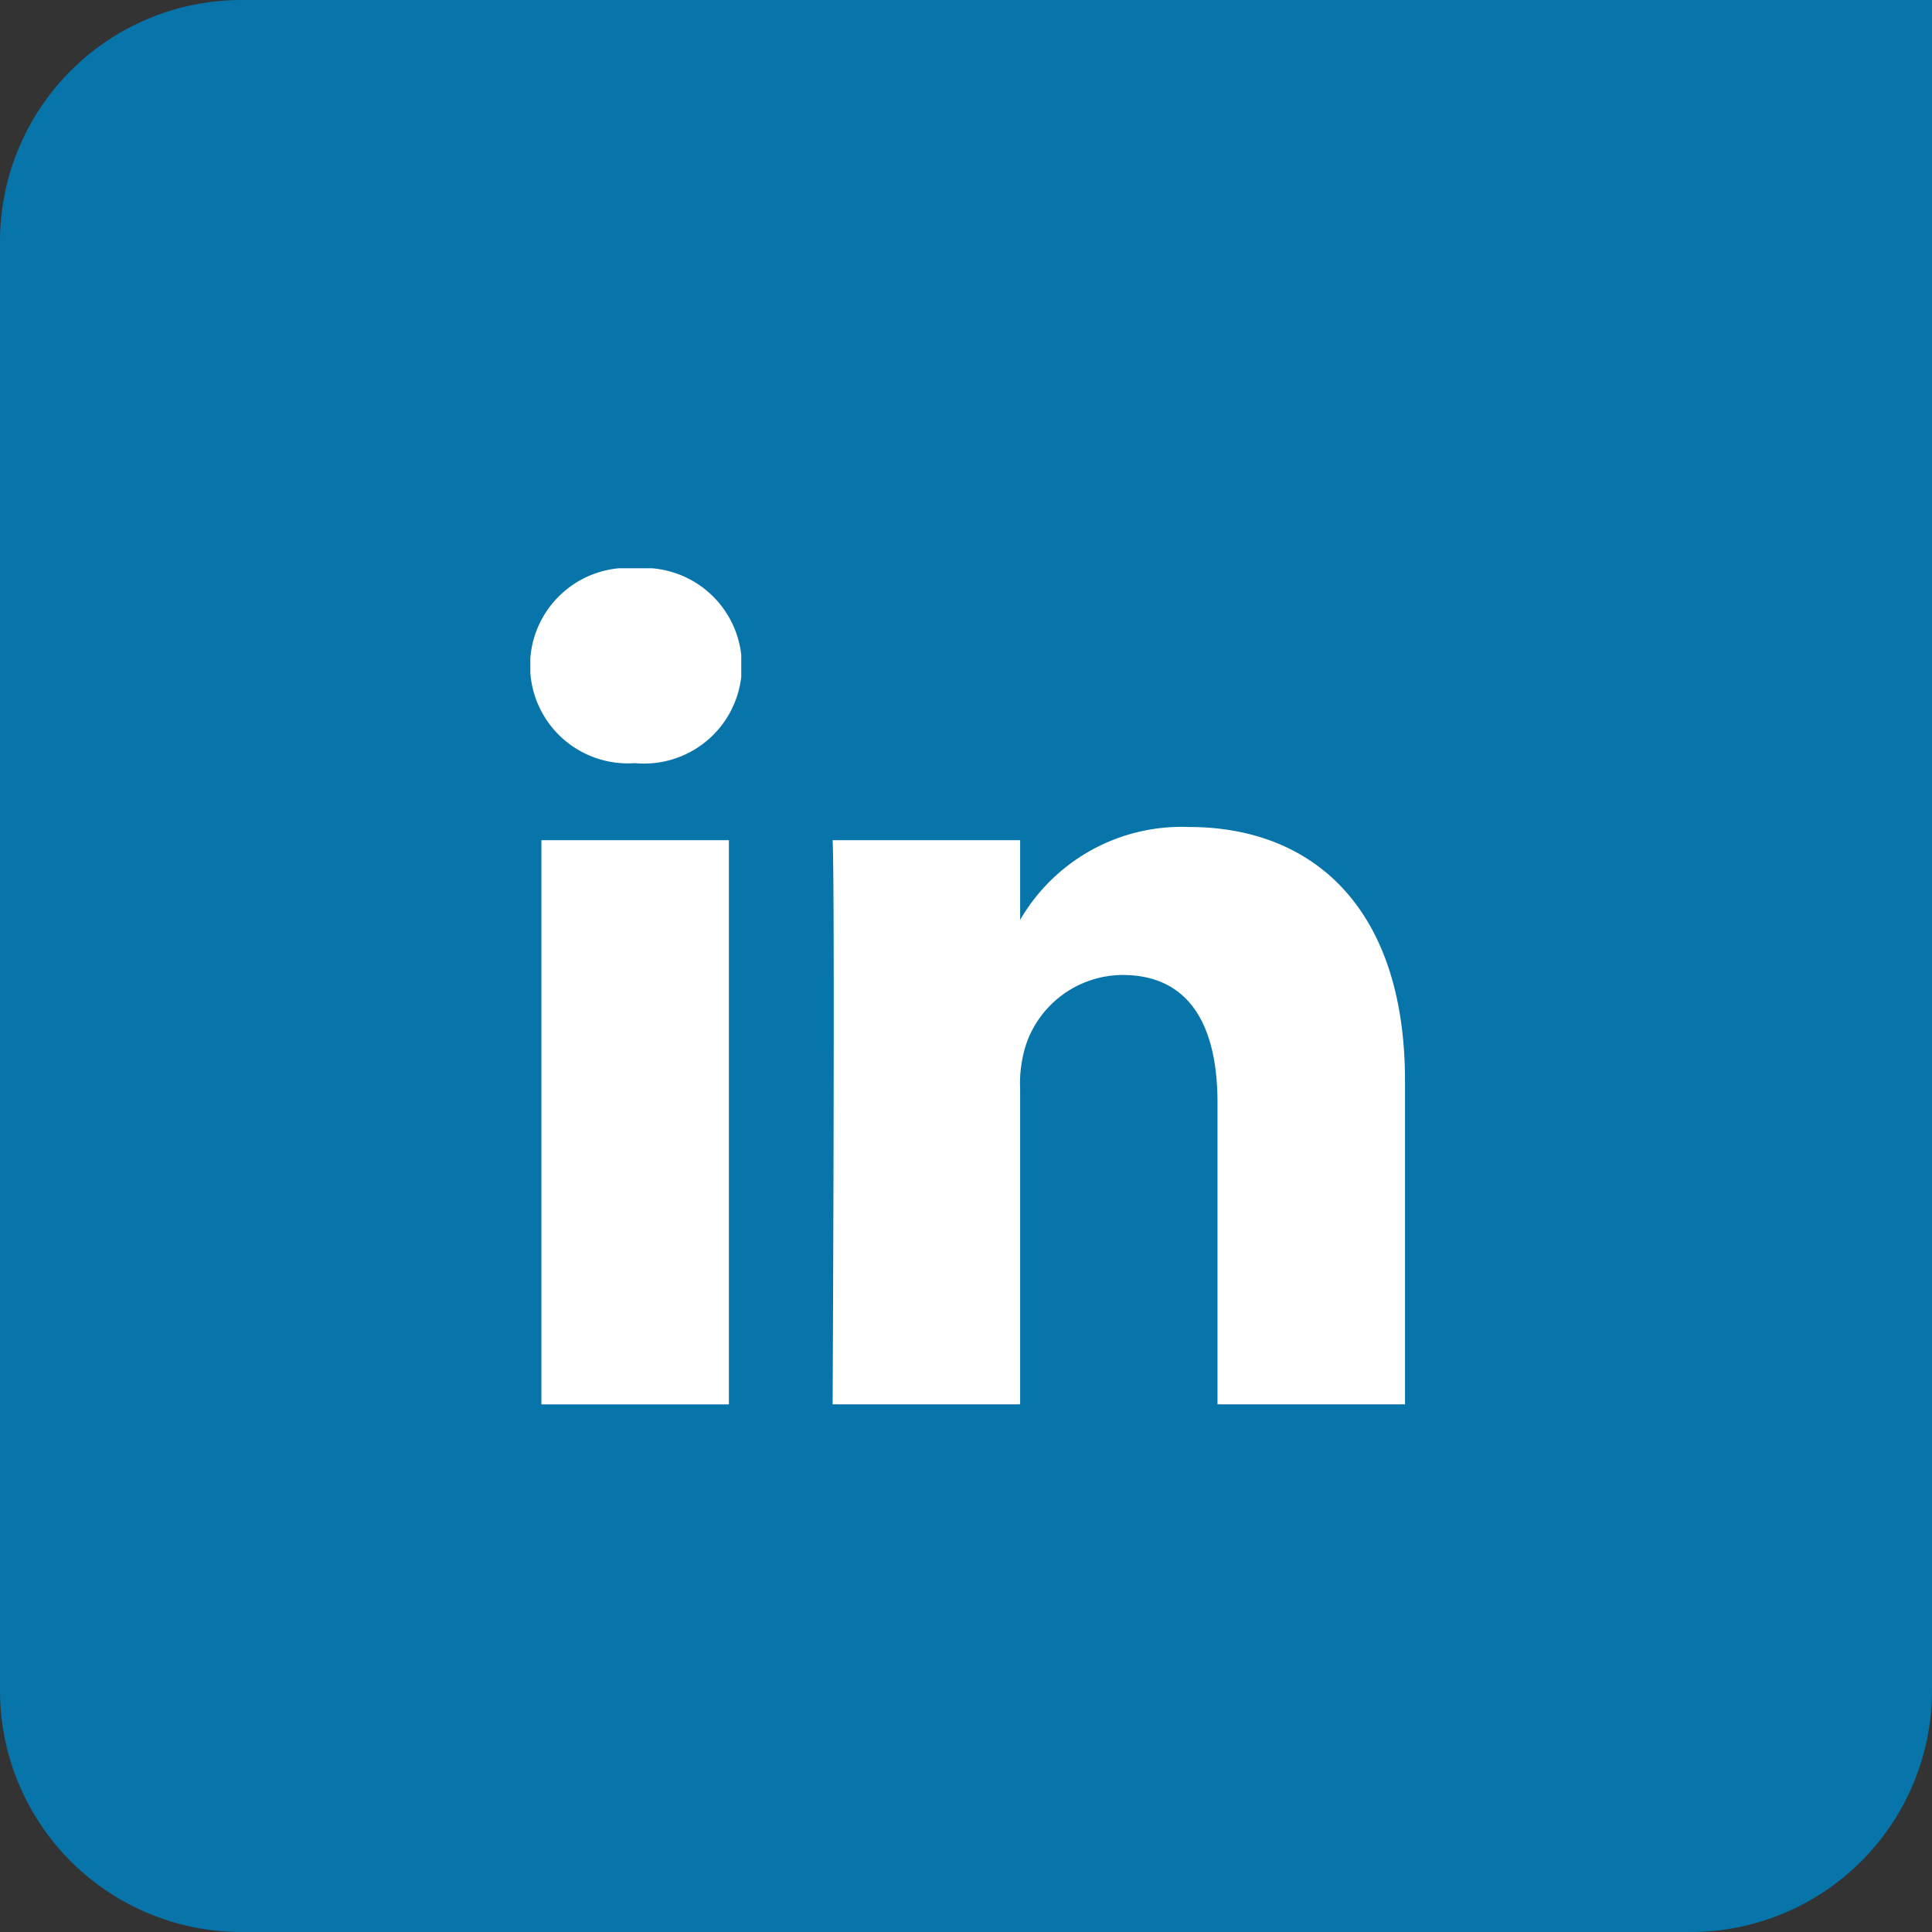 <svg id="Group_Copy" data-name="Group Copy" xmlns="http://www.w3.org/2000/svg" xmlns:xlink="http://www.w3.org/1999/xlink" width="40" height="40" viewBox="0 0 40 40">
  <rect x="0" y="0" width="40" height="40" fill="#333333" stroke="none"/>
  <defs>
    <clipPath id="clip-path">
      <path id="Clip_2" data-name="Clip 2" d="M0,0H4.367V17.311H0Z" transform="translate(0 0.729)" fill="none"/>
    </clipPath>
  </defs>
  <path id="Rectangle_Copy_2" data-name="Rectangle Copy 2" d="M5,0H40a0,0,0,0,1,0,0V35a5,5,0,0,1-5,5H5a5,5,0,0,1-5-5V5A5,5,0,0,1,5,0Z" fill="#0774aa"/>
  <g id="Group_6" data-name="Group 6" transform="translate(10.98 10.98)">
    <g id="Group_3" data-name="Group 3" transform="translate(0 0.056)">
      <path id="Clip_2-2" data-name="Clip 2" d="M0,0H4.367V17.311H0Z" transform="translate(0 0.729)" fill="none"/>
      <g id="Group_3-2" data-name="Group 3" clip-path="url(#clip-path)">
        <path id="Fill_1" data-name="Fill 1" d="M4.112,17.311H.23V5.63H4.112V17.31ZM2.172,4.036H2.145A2.024,2.024,0,1,1,2.2,0a2.025,2.025,0,1,1-.024,4.036Z" transform="translate(-0.001 0.729)" fill="#fff"/>
      </g>
    </g>
    <path id="Fill_4" data-name="Fill 4" d="M0,11.953H3.882V5.431a2.631,2.631,0,0,1,.129-.947A2.123,2.123,0,0,1,6,3.064c1.405,0,1.968,1.071,1.968,2.641v6.248H11.85v-6.7C11.85,1.669,9.936,0,7.381,0A3.867,3.867,0,0,0,3.857,1.967h.025V.273H0c.051,1.1,0,11.68,0,11.68" transform="translate(6.259 6.142)" fill="#fff"/>
  </g>
</svg>
